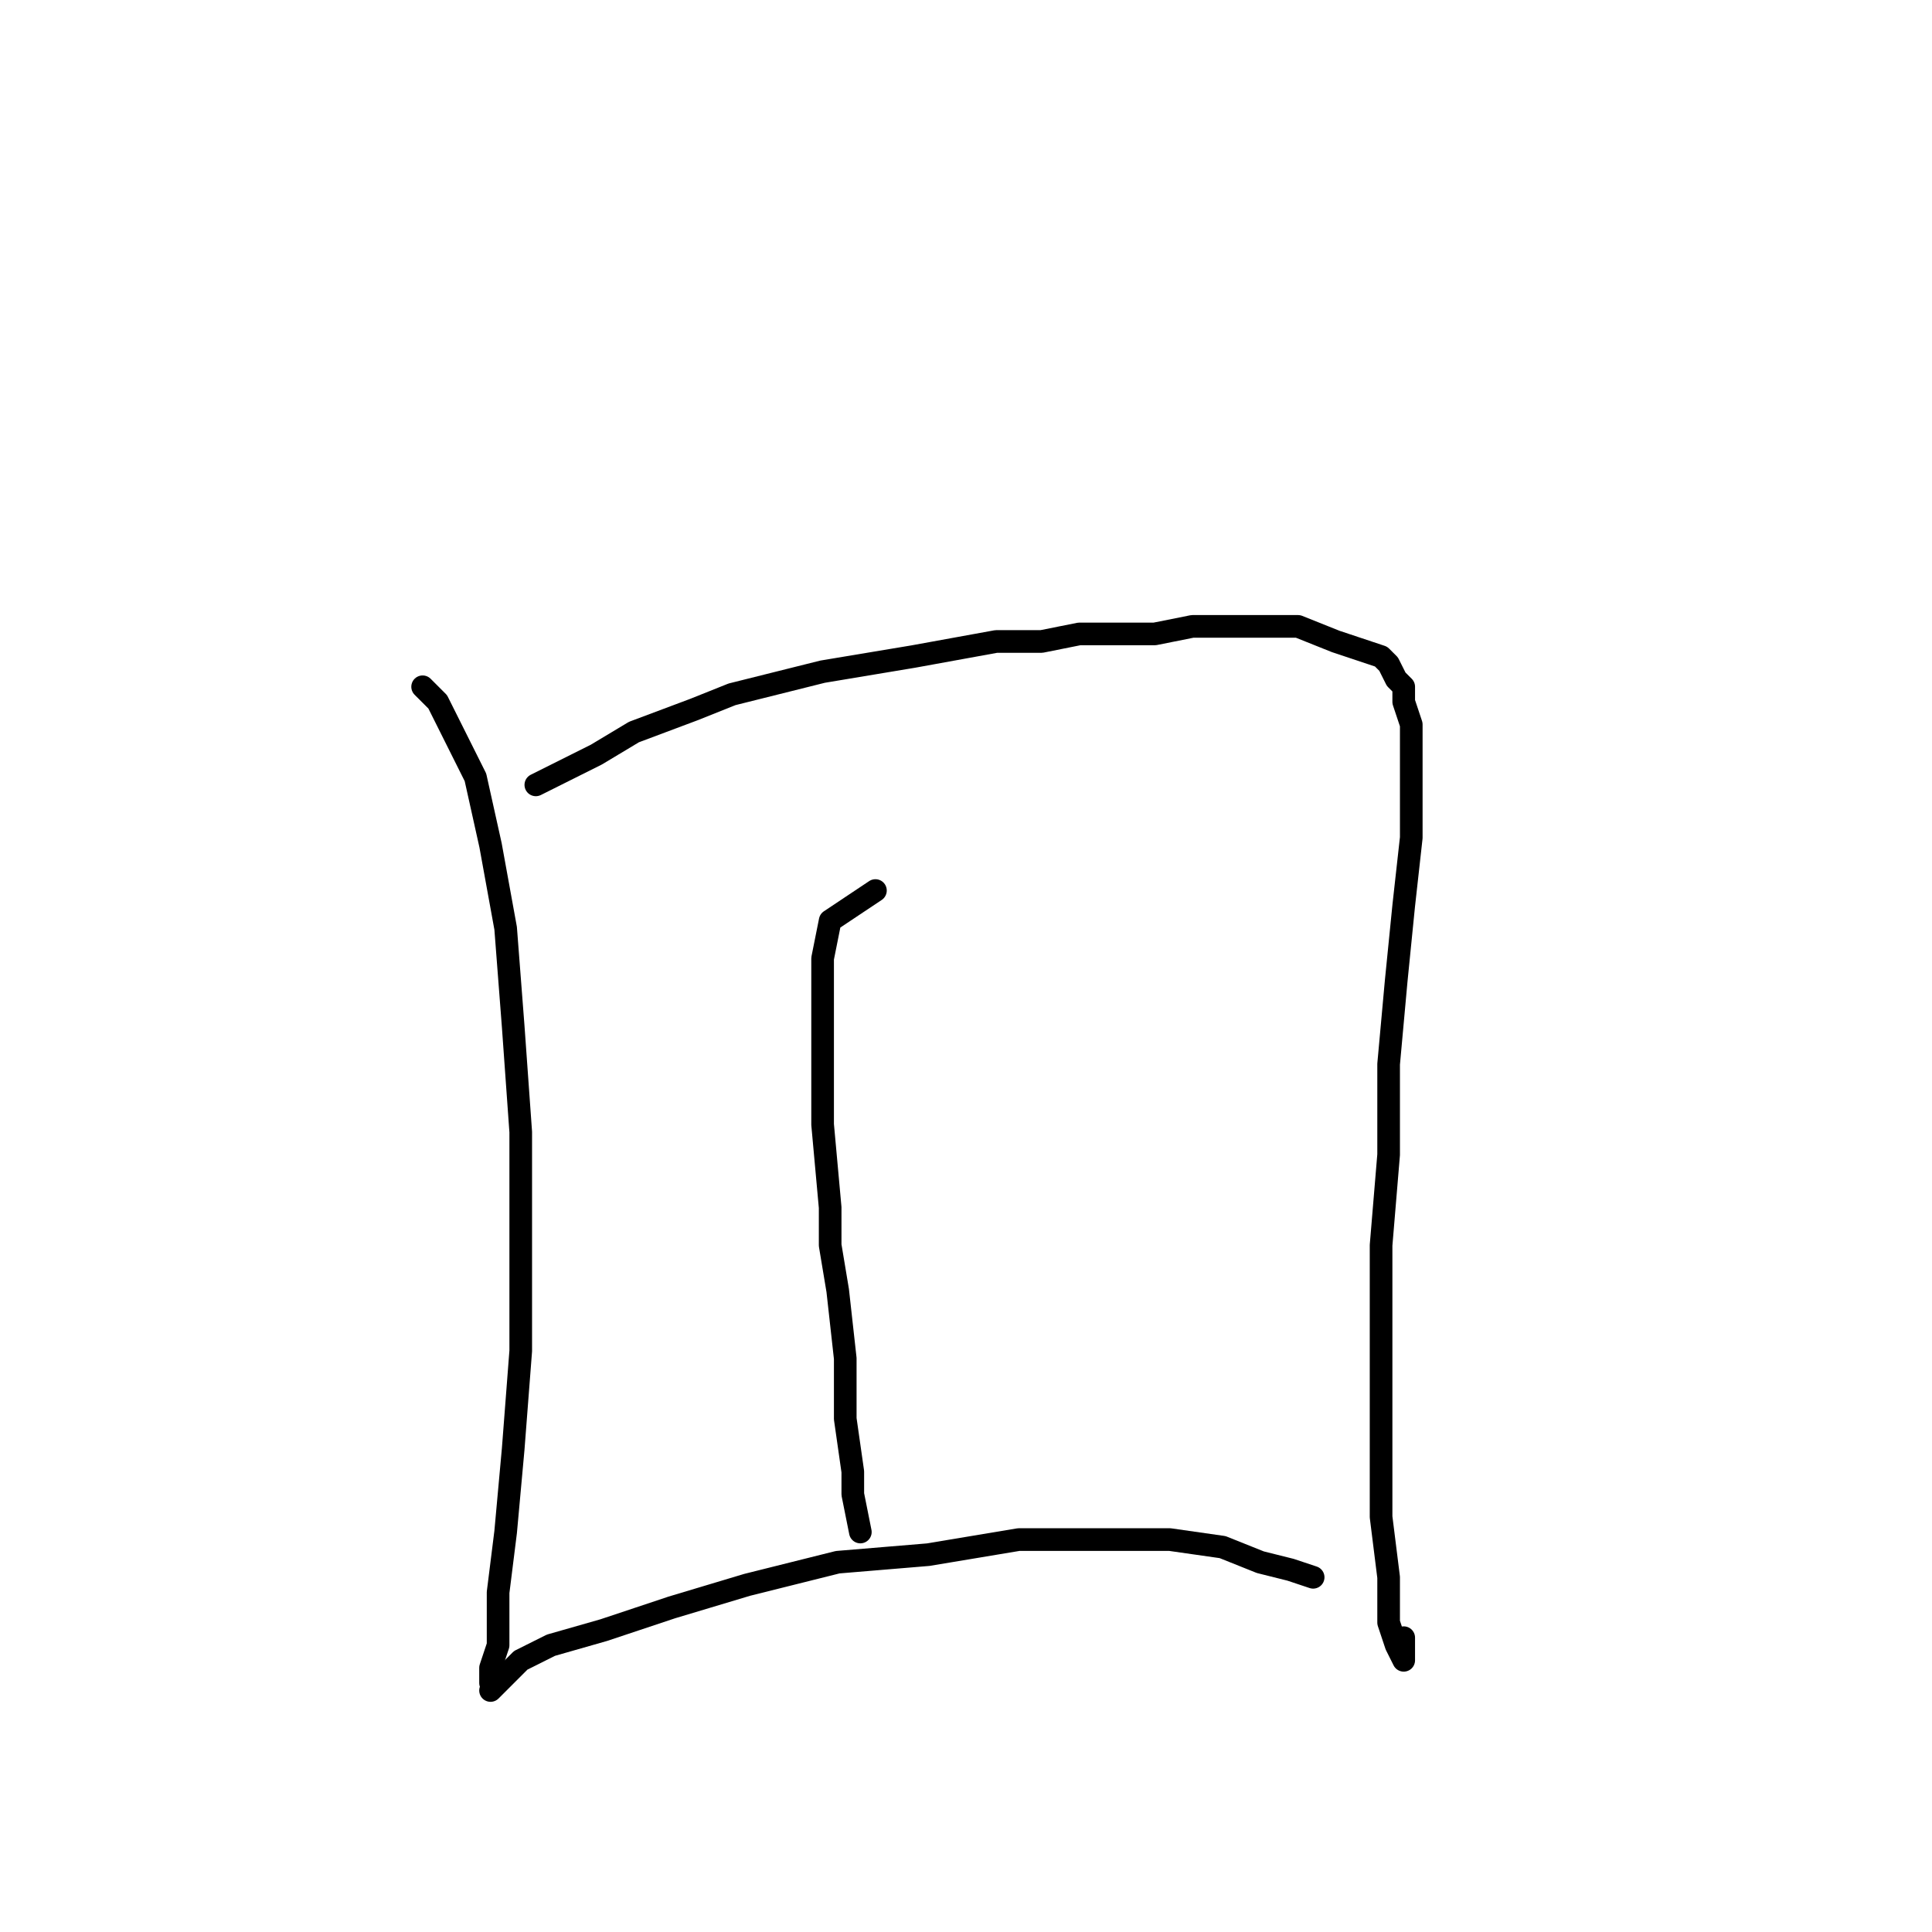 <?xml version="1.0" standalone="no"?>
    <svg width="256" height="256" xmlns="http://www.w3.org/2000/svg" version="1.1">
    <polyline stroke="black" stroke-width="3" stroke-linecap="round" fill="transparent" stroke-linejoin="round" points="56 91 57 92 58 93 60 97 63 103 65 112 67 123 68 136 69 150 69 165 69 179 68 192 67 203 66 211 66 218 65 221 65 223 65 223 " />
        <polyline stroke="black" stroke-width="3" stroke-linecap="round" fill="transparent" stroke-linejoin="round" points="71 104 75 102 79 100 84 97 92 94 97 92 109 89 121 87 132 85 138 85 143 84 153 84 158 83 165 83 172 83 177 85 180 86 183 87 184 88 185 90 186 91 186 93 187 96 187 98 187 104 187 111 186 120 185 130 184 141 184 153 183 165 183 178 183 190 183 201 184 209 184 215 185 218 186 220 186 219 186 217 186 217 " />
        <polyline stroke="black" stroke-width="3" stroke-linecap="round" fill="transparent" stroke-linejoin="round" points="116 118 113 120 110 122 109 127 109 134 109 144 109 149 110 160 110 165 111 171 112 180 112 188 113 195 113 198 114 203 114 203 " />
        <polyline stroke="black" stroke-width="3" stroke-linecap="round" fill="transparent" stroke-linejoin="round" points="65 224 66 223 67 222 69 220 73 218 80 216 89 213 99 210 111 207 123 206 135 204 146 204 155 204 162 205 167 207 171 208 174 209 174 209 " />
        </svg>